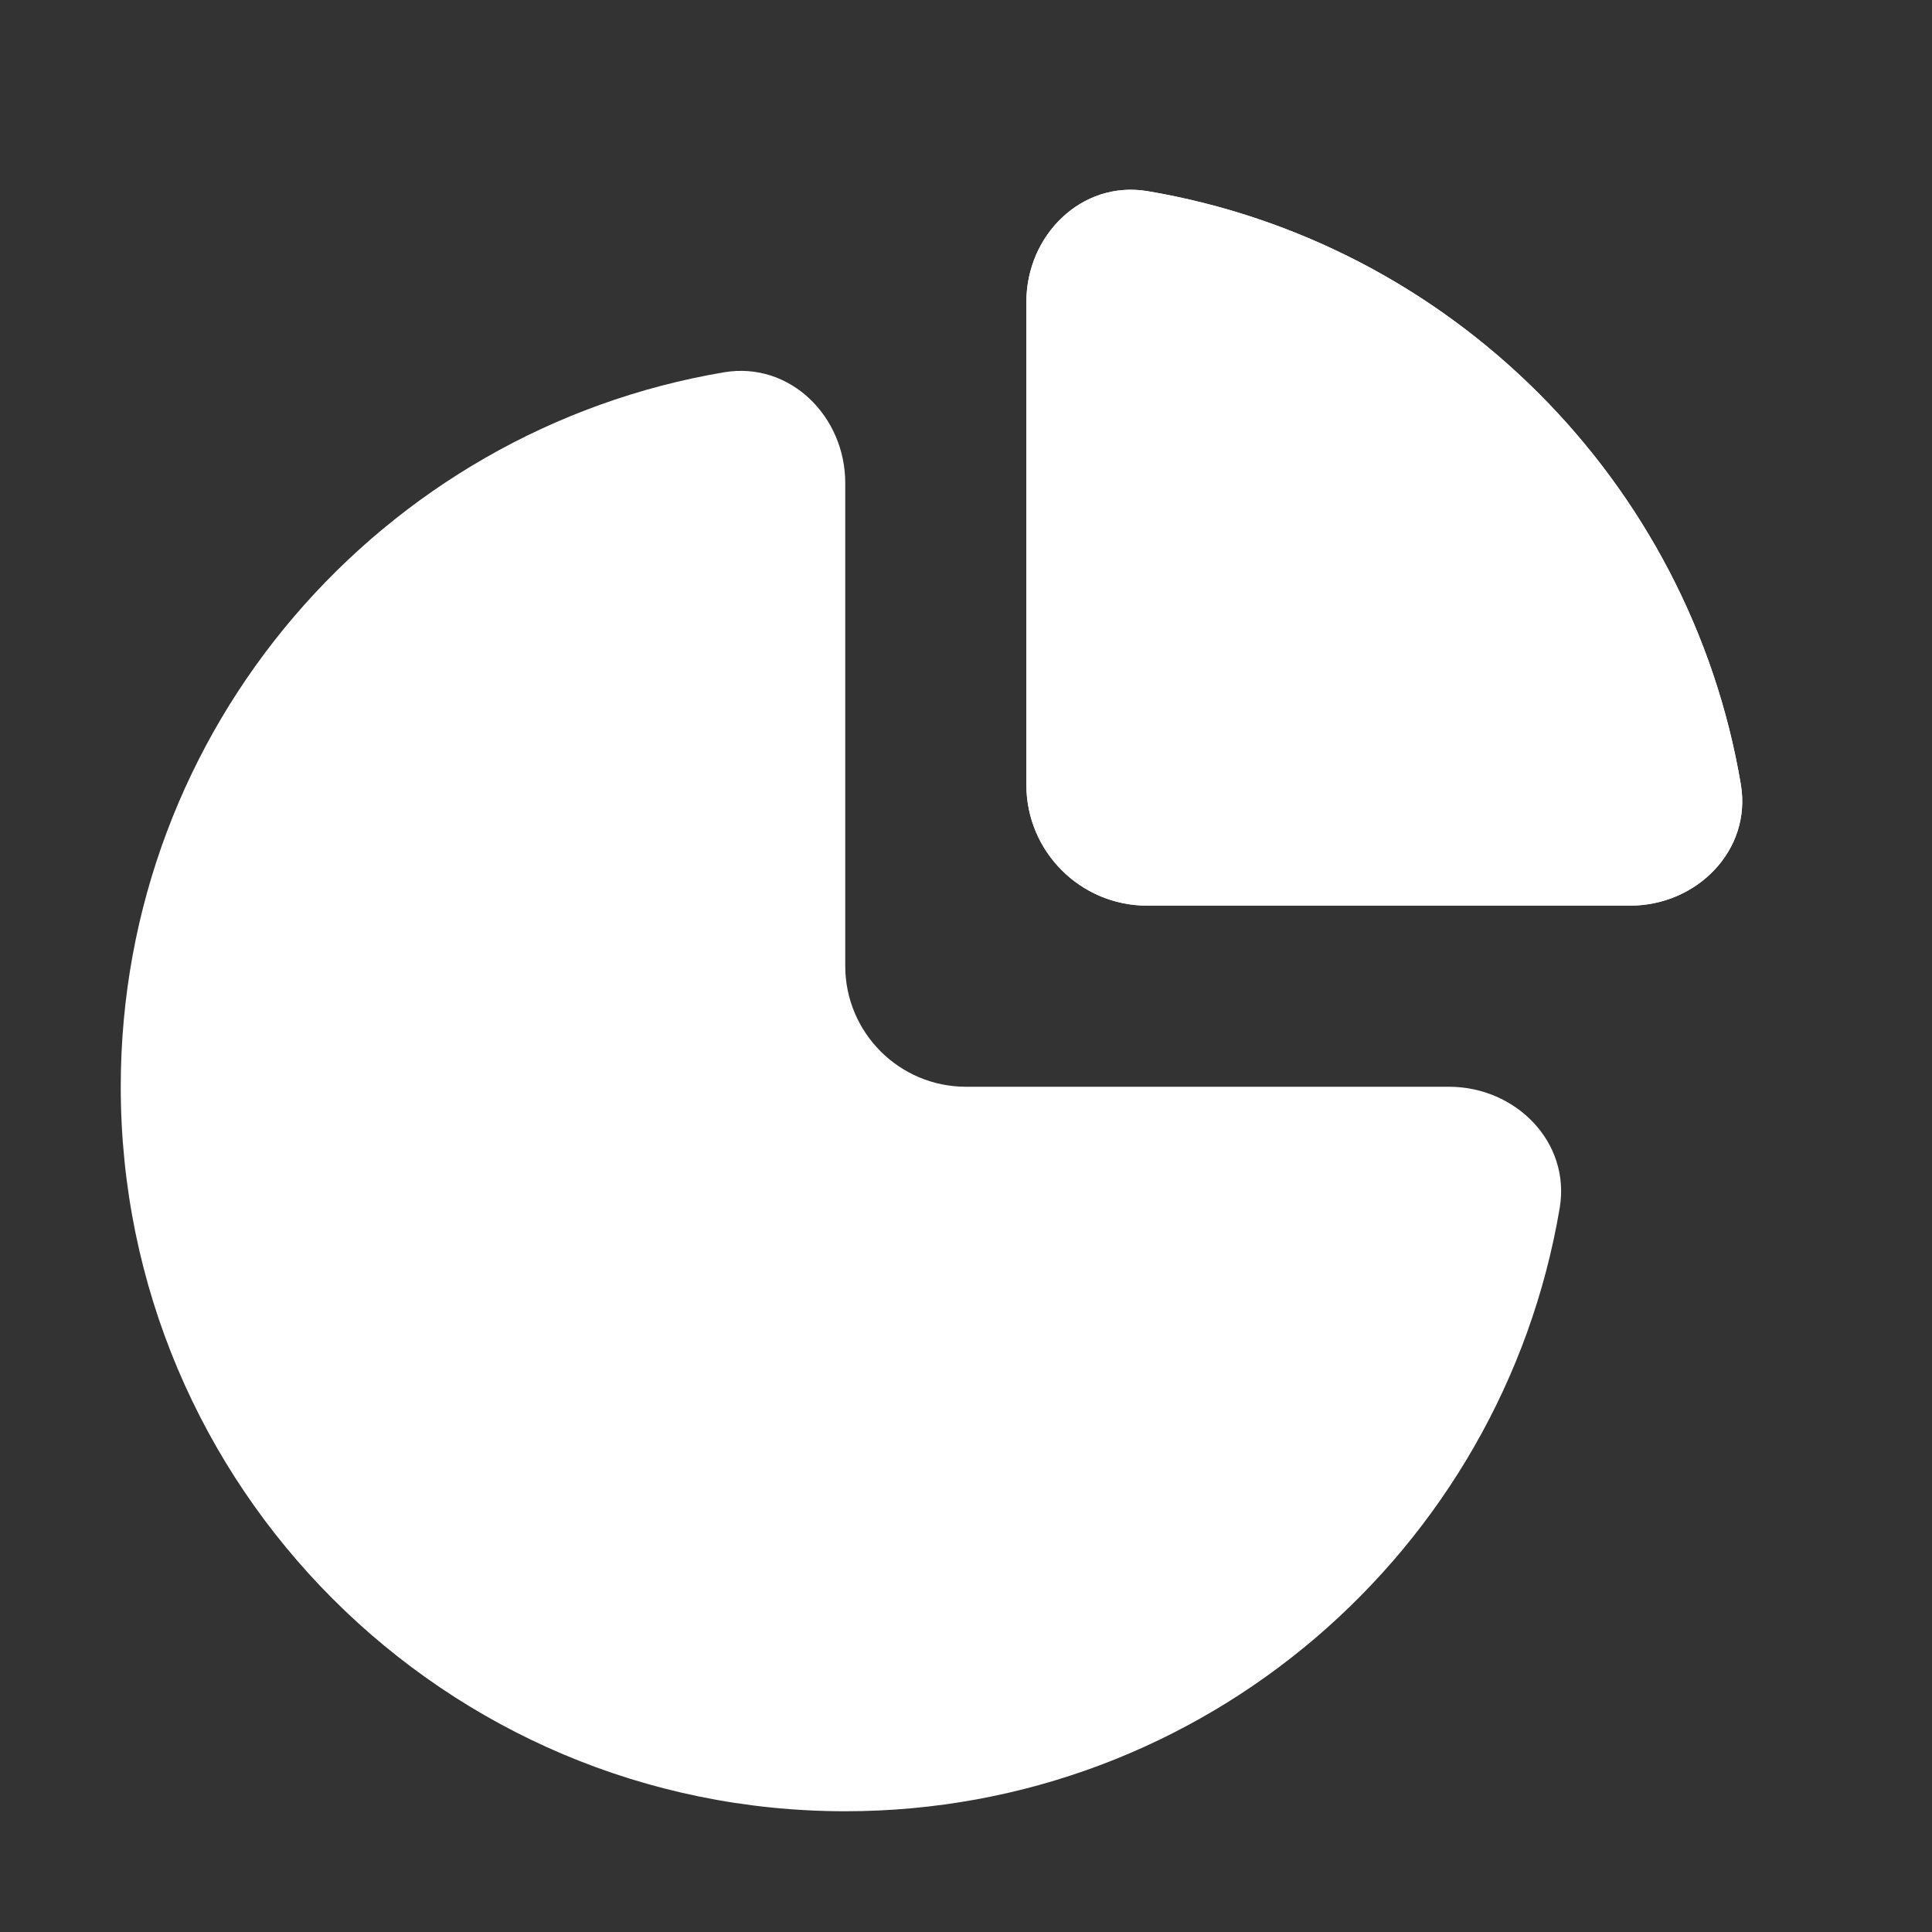 <svg xmlns="http://www.w3.org/2000/svg" xmlns:xlink="http://www.w3.org/1999/xlink" fill="none" version="1.1" width="16" height="16" viewBox="0 0 16 16"><rect x="0" y="0" width="16" height="16" fill="#333333" stroke="none"/><defs><clipPath id="master_svg0_978_47741/1105_10338"><rect x="0" y="0" width="16" height="16" rx="0"/></clipPath></defs><g clip-path="url(#master_svg0_978_47741/1105_10338)"><g style="mix-blend-mode:passthrough"><path d="M1,9C1,12.314,3.686,15,7,15C9.972,15,12.439,12.839,12.917,10.003C13.008,9.458,12.552,9,12,9L8,9C7.448,9,7,8.552,7,8L7,4C7,3.448,6.542,2.992,5.997,3.083C3.161,3.561,1,6.028,1,9Z" fill="#FFFFFF" fill-opacity="1"/></g><g style="mix-blend-mode:passthrough"><path d="M8.5,6.5C8.5,7.052,8.948,7.5,9.5,7.5L13.5,7.5C14.052,7.5,14.508,7.042,14.417,6.497C13.994,3.987,12.013,2.006,9.503,1.583C8.958,1.492,8.5,1.948,8.5,2.5L8.5,6.5Z" fill="#FFFFFF" fill-opacity="1"/><path d="M9.5,7.5C8.948,7.5,8.5,7.052,8.5,6.5L8.5,2.5C8.5,1.948,8.958,1.492,9.503,1.583C12.013,2.006,13.994,3.987,14.417,6.497C14.508,7.042,14.052,7.5,13.5,7.5L9.5,7.5ZM10,6L12.748,6Q12.42,5.056,11.682,4.318Q10.944,3.58,10,3.252L10,6Z" fill-rule="evenodd" fill="#FFFFFF" fill-opacity="1"/></g></g></svg>